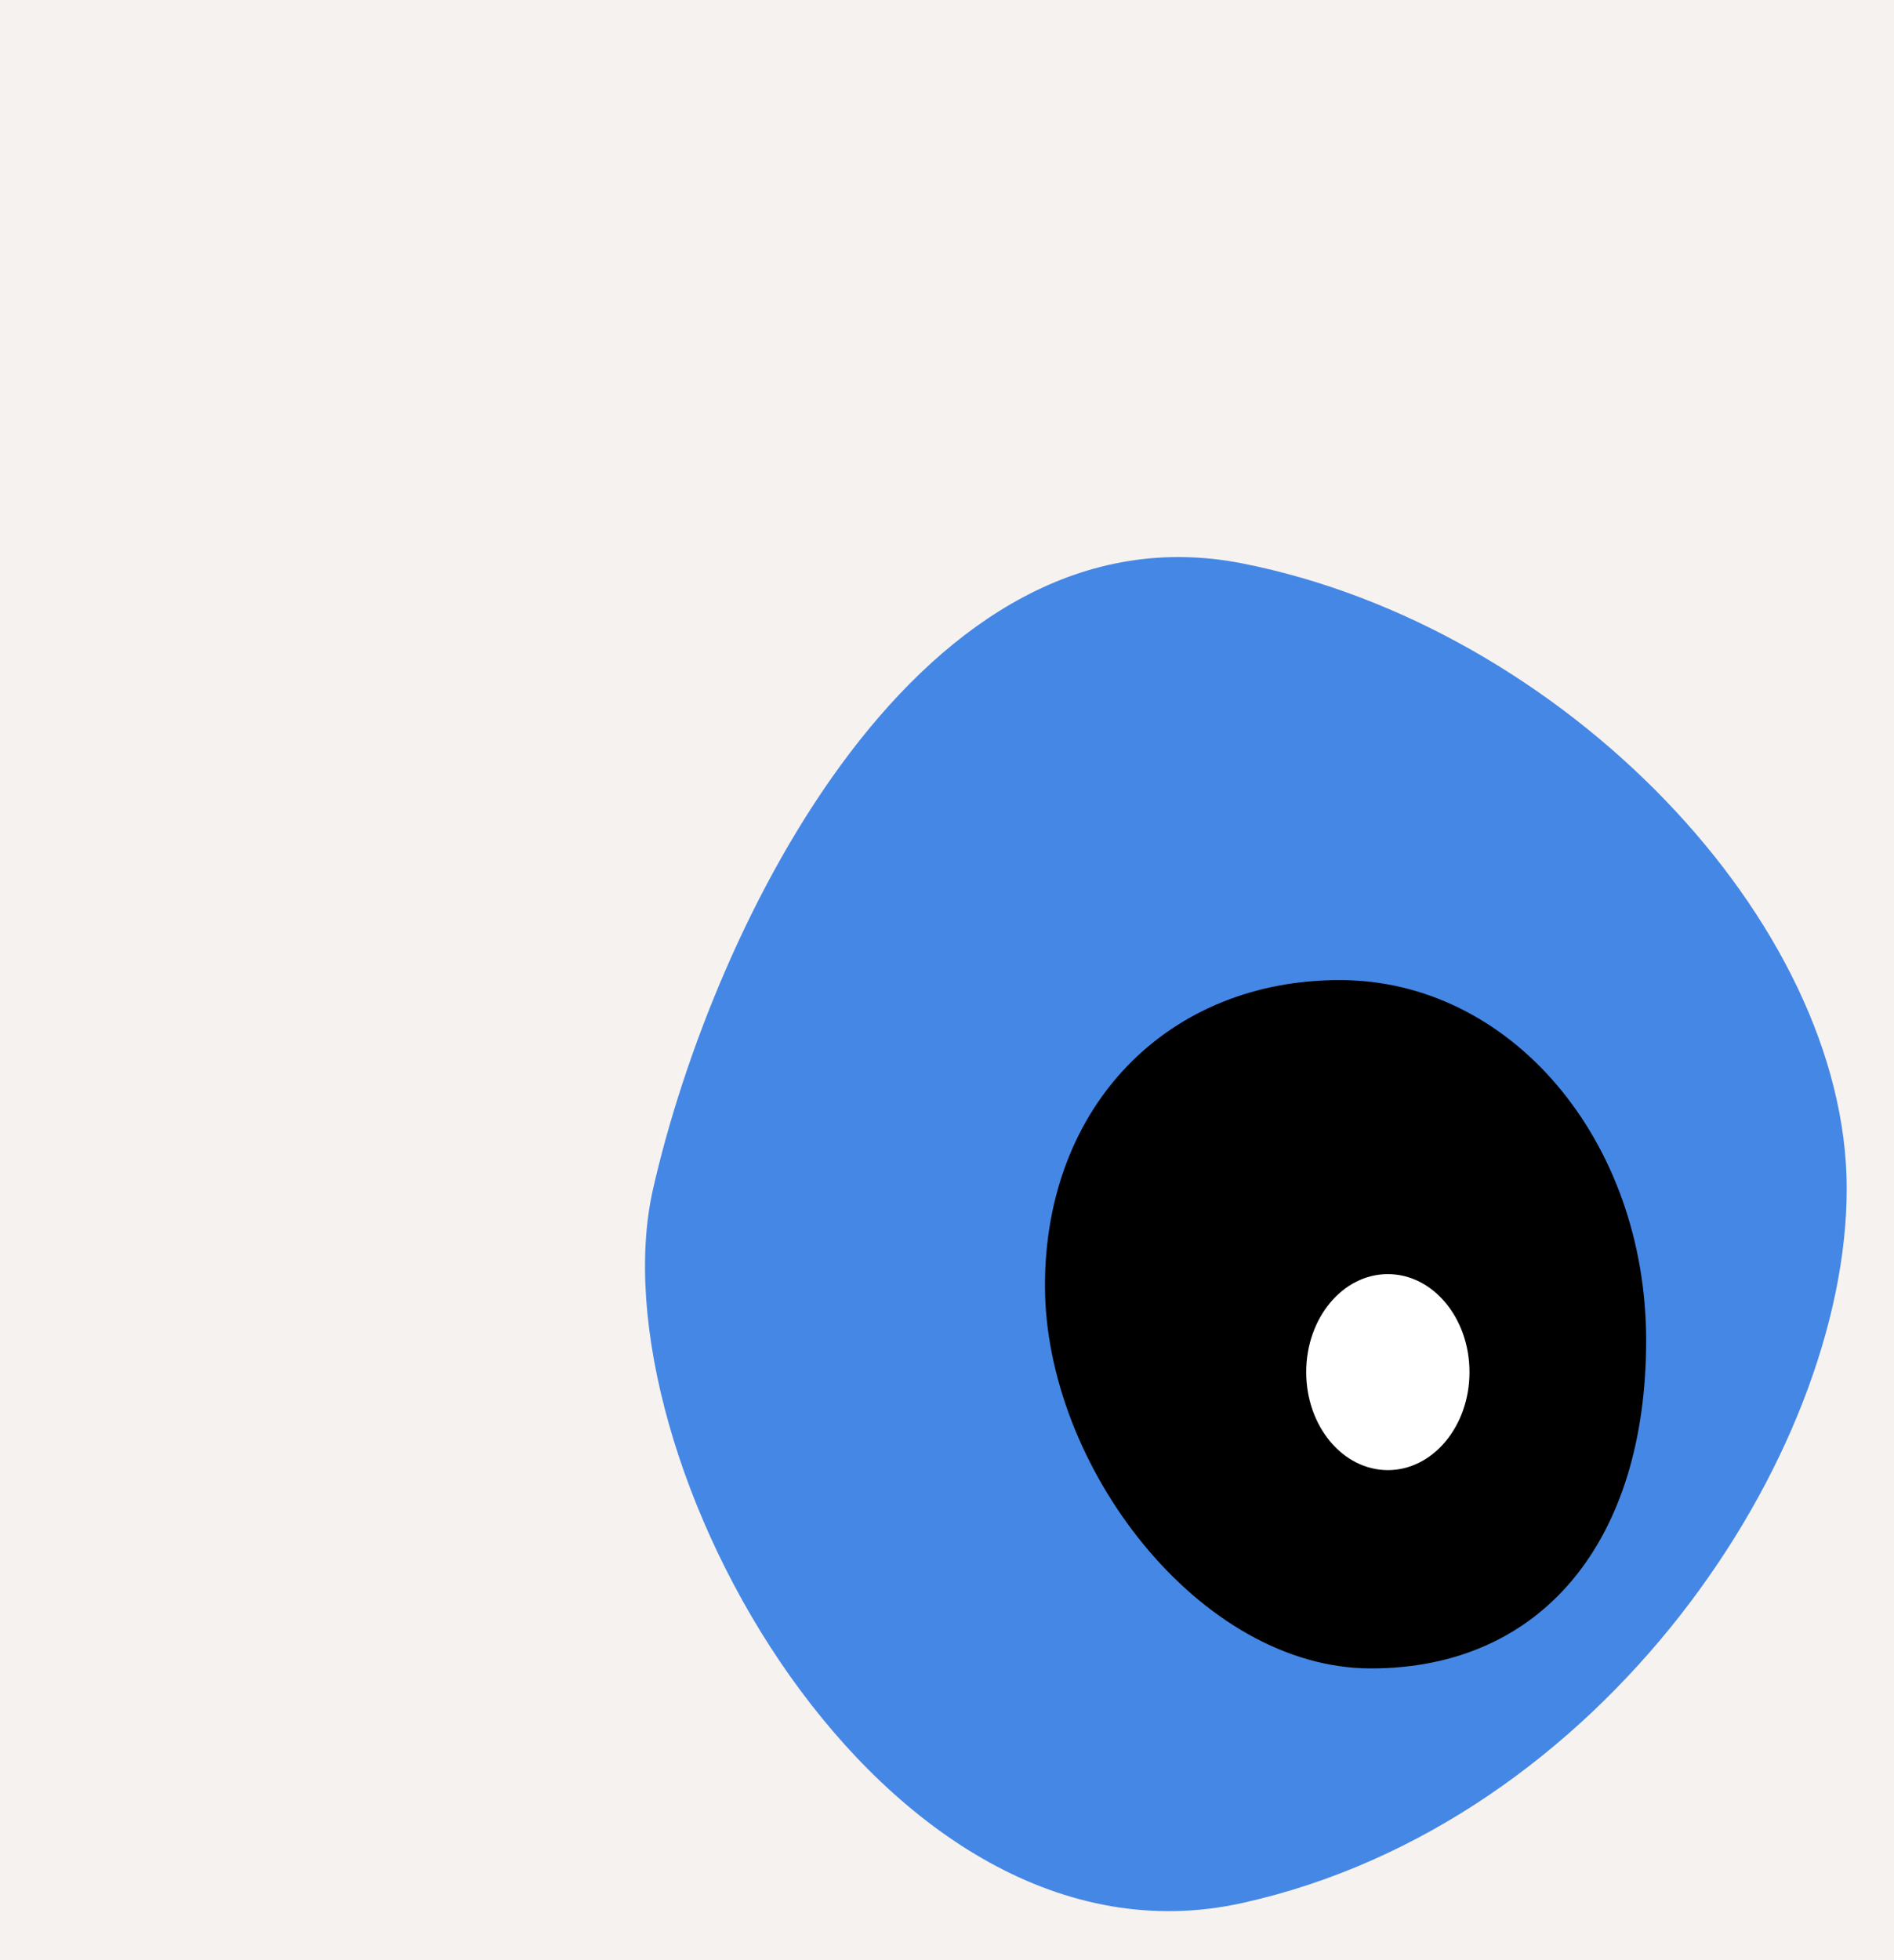 <?xml version="1.0" encoding="UTF-8"?>
<svg width="58px" height="60px" viewBox="0 0 58 60" version="1.1" xmlns="http://www.w3.org/2000/svg" xmlns:xlink="http://www.w3.org/1999/xlink">
    <!-- Generator: Sketch 52.6 (67491) - http://www.bohemiancoding.com/sketch -->
    <title>Group</title>
    <desc>Created with Sketch.</desc>
    <g id="Page-1" stroke="none" stroke-width="1" fill="none" fill-rule="evenodd">
        <g id="Group">
            <rect id="Rectangle" fill="#F6F2F0" x="0" y="0" width="58" height="60"></rect>
            <path d="M38.055,58.248 C49.1,55.791 56.552,44.545 56.552,36.386 C56.552,28.228 47.881,19.193 38.055,17.248 C28.228,15.304 21.86,28.228 20,36.386 C18.14,44.545 27.009,60.706 38.055,58.248 Z" id="Oval" fill="#4587E5"></path>
            <path d="M41.985,51.07 C47.232,51.07 50.41,47.154 50.41,41.033 C50.41,34.912 46.271,30 41.025,30 C35.778,30 32,33.831 32,39.354 C32,44.877 36.739,51.07 41.985,51.07 Z" id="Oval" fill="#000000"></path>
            <ellipse id="Oval" fill="#FFFFFF" cx="42.5" cy="42" rx="2.5" ry="3"></ellipse>
        </g>
    </g>
</svg>